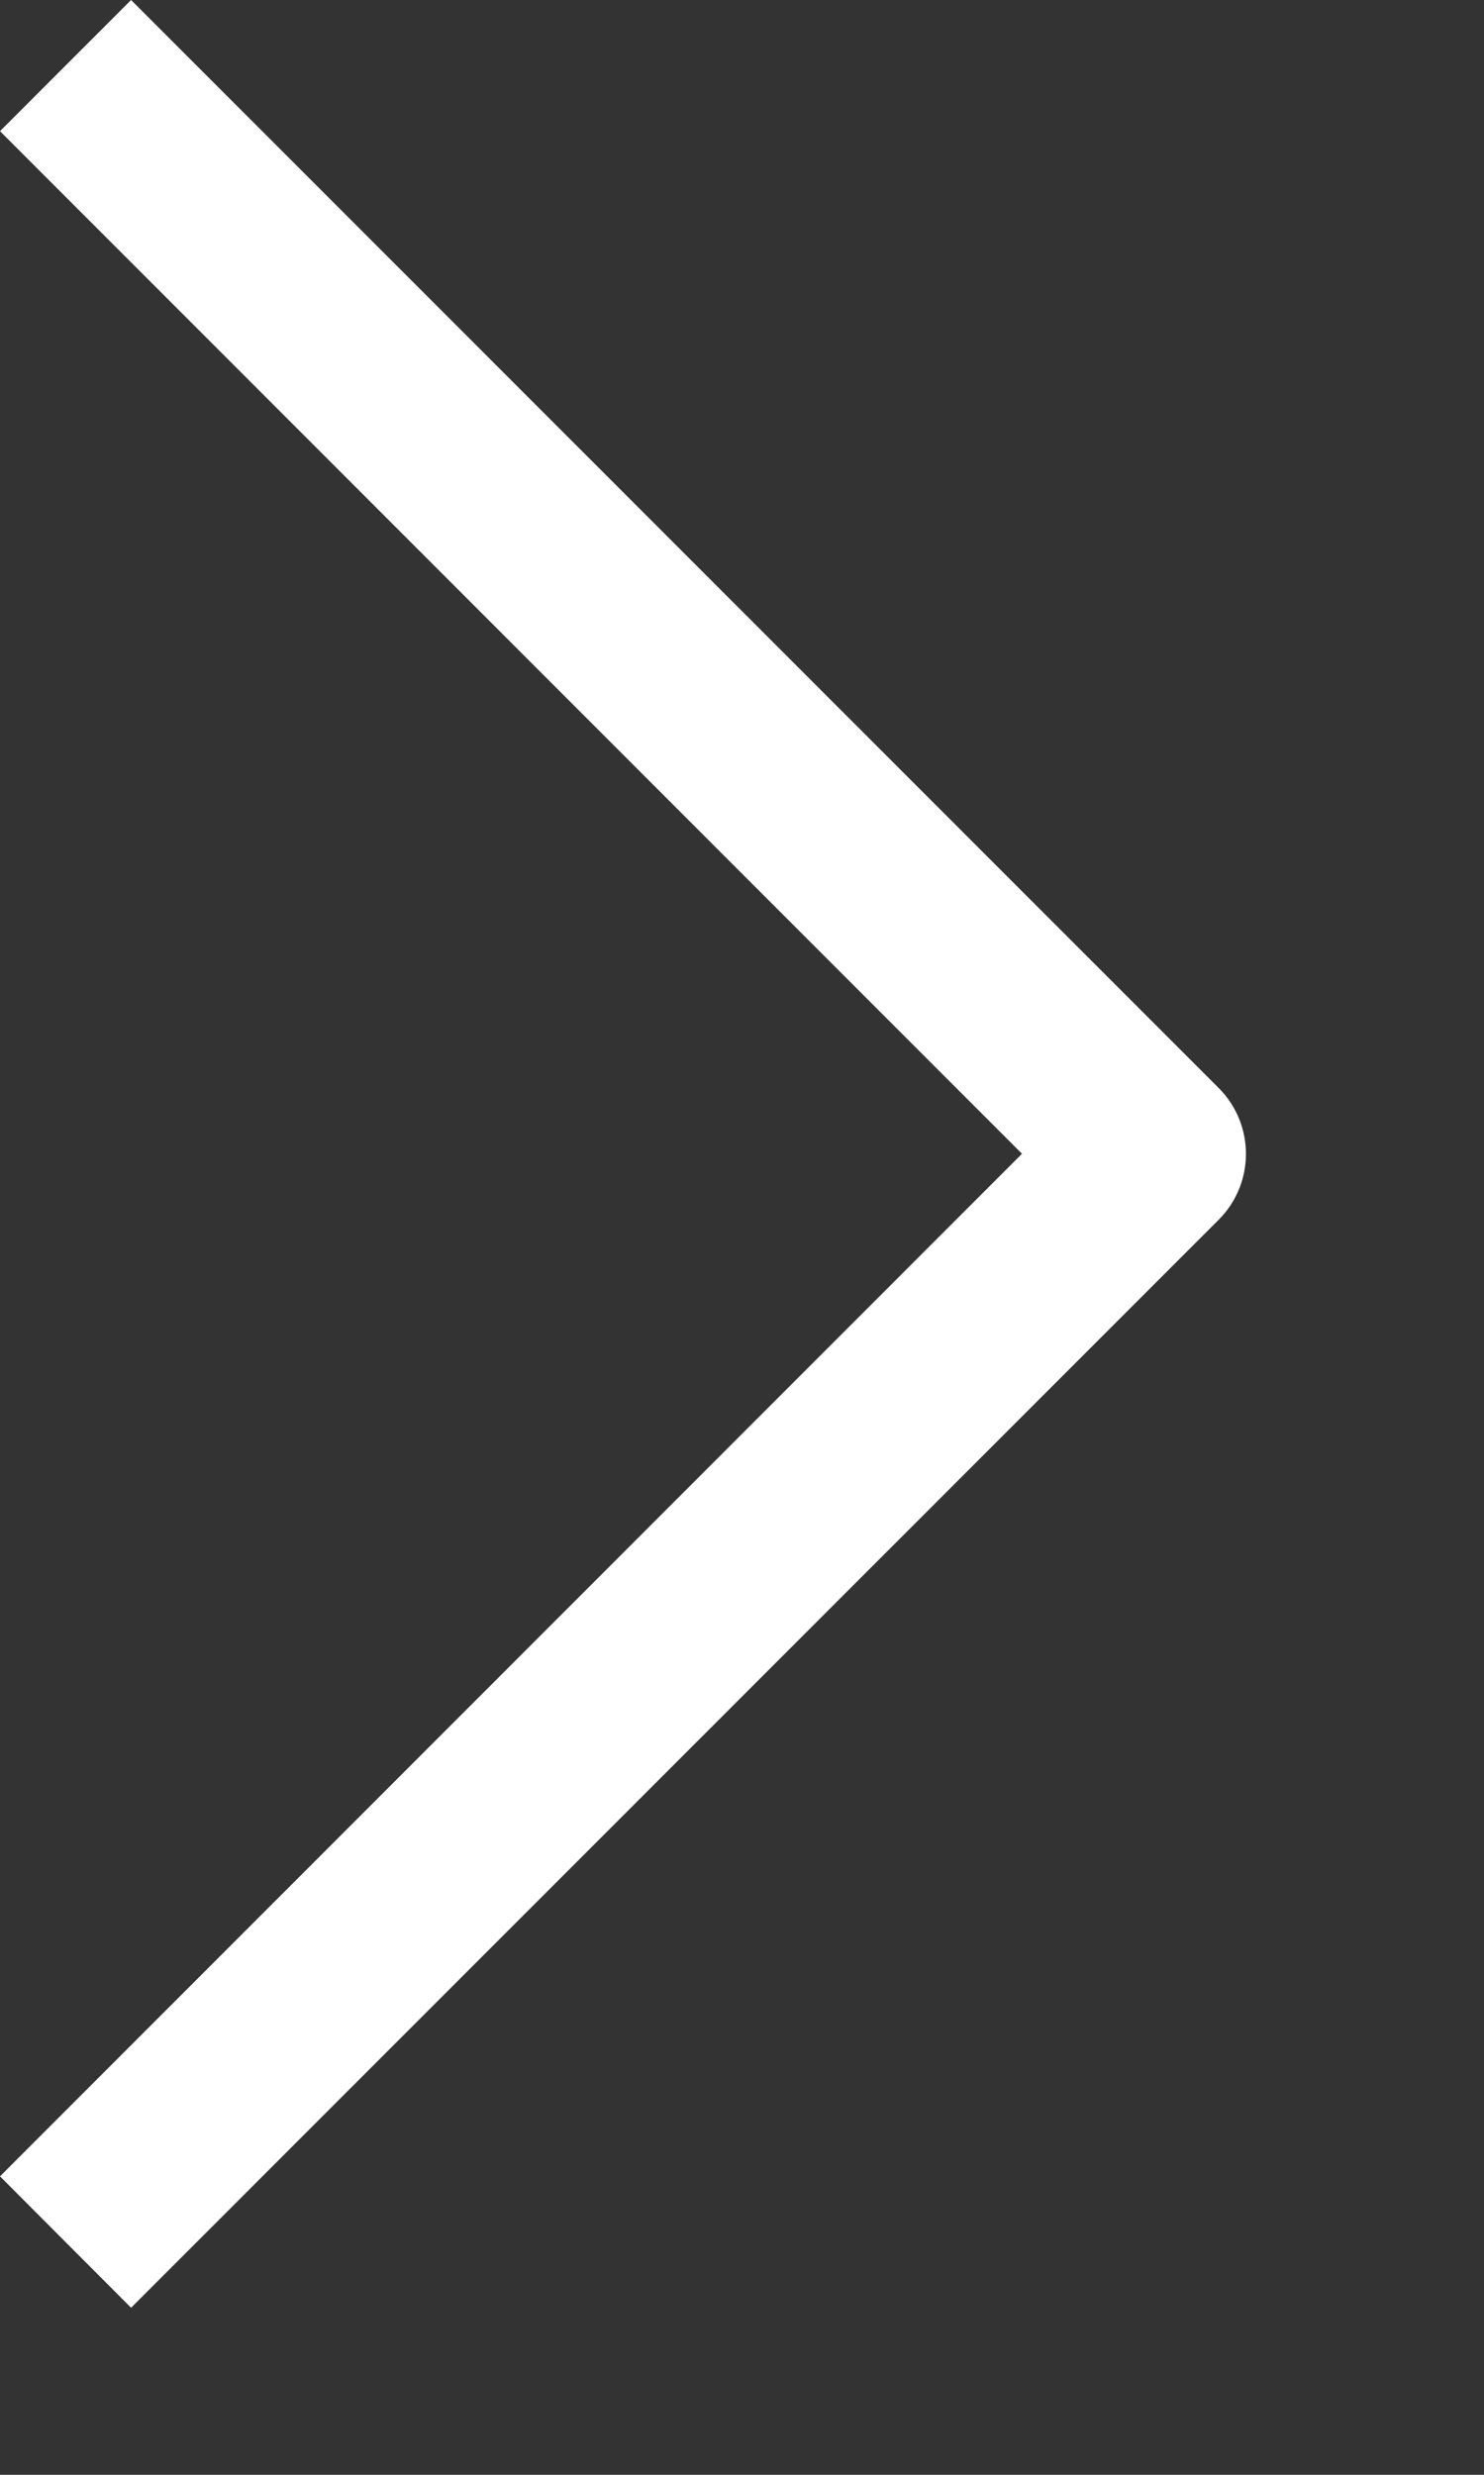 <?xml version="1.0" encoding="UTF-8" standalone="no"?><!DOCTYPE svg PUBLIC "-//W3C//DTD SVG 1.1//EN" "http://www.w3.org/Graphics/SVG/1.1/DTD/svg11.dtd"><svg width="100%" height="100%" viewBox="0 0 6 10" version="1.1" xmlns="http://www.w3.org/2000/svg" xmlns:xlink="http://www.w3.org/1999/xlink" xml:space="preserve" xmlns:serif="http://www.serif.com/" style="fill-rule:evenodd;clip-rule:evenodd;stroke-linejoin:round;stroke-miterlimit:2;"><rect x="0" y="0" width="6" height="10" fill="#333333" stroke="none"/><path d="M0,8.794l0.53,0.531l4.398,-4.397c0.146,-0.147 0.146,-0.384 -0,-0.531c-0,0 -4.398,-4.397 -4.398,-4.397l-0.53,0.53l4.132,4.132l-4.132,4.132Z" style="fill:#fff;"/></svg>